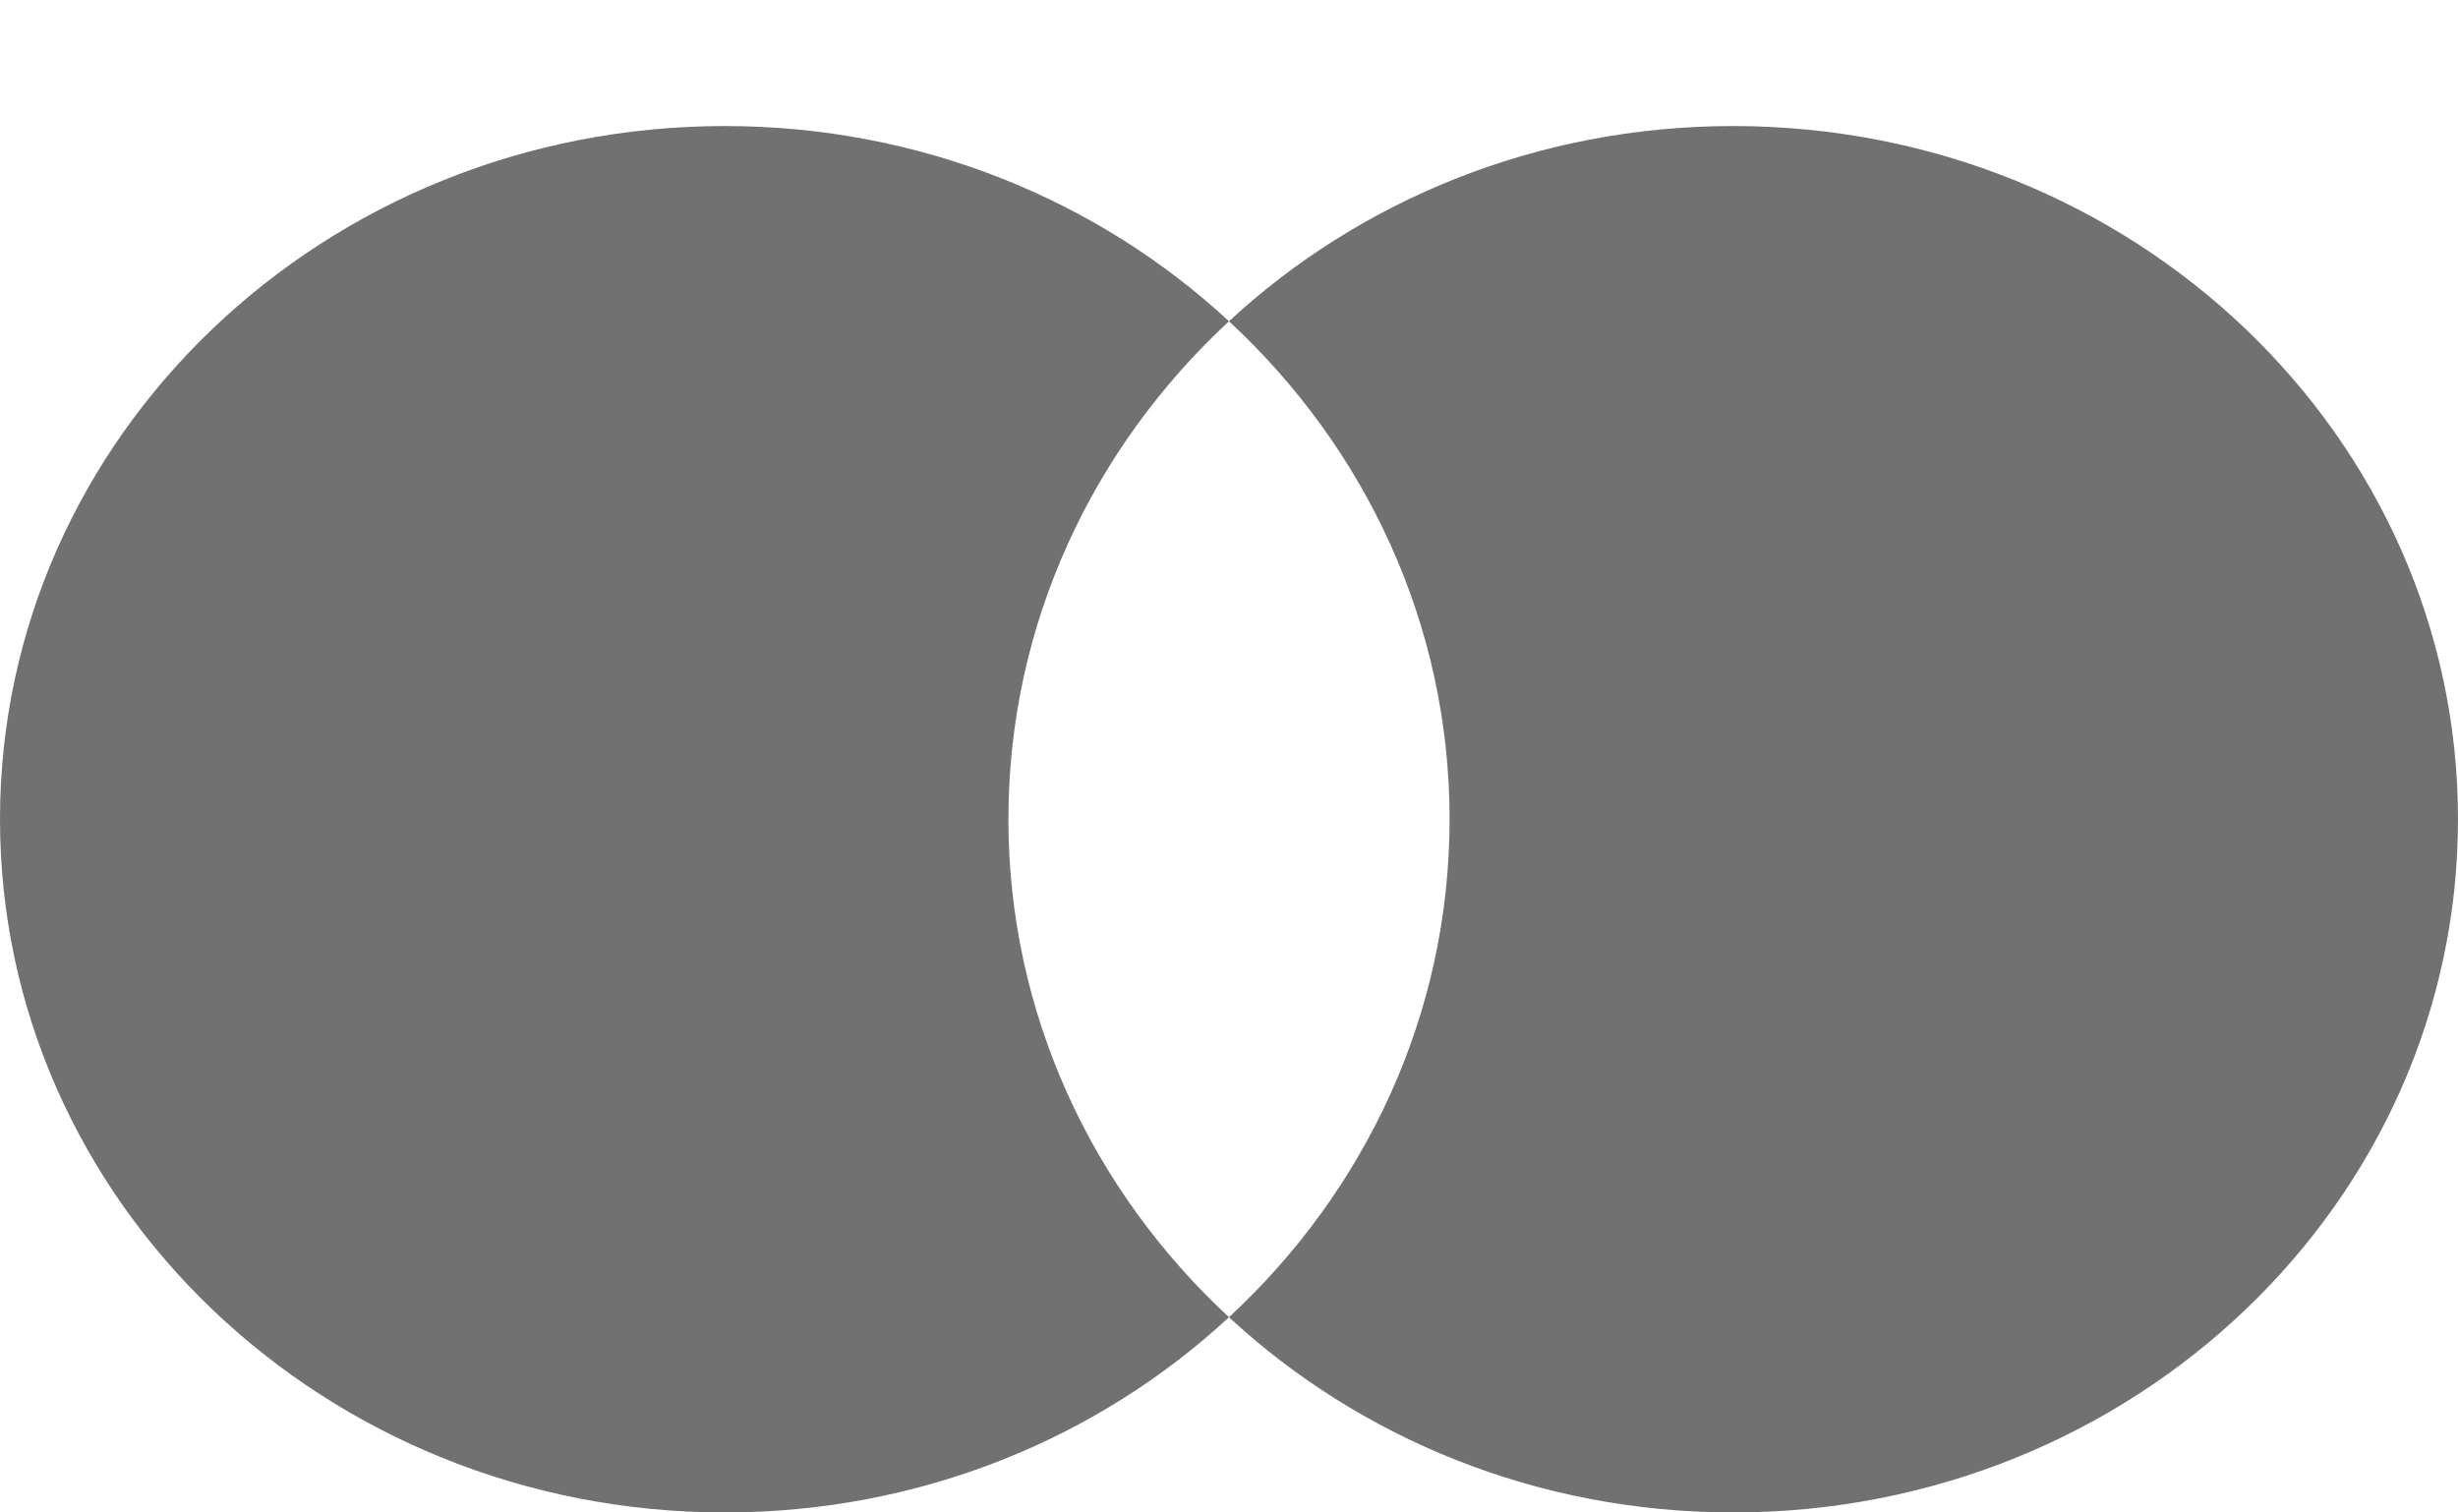 <?xml version="1.0" encoding="UTF-8" standalone="no"?>
<svg width="39px" height="24px" viewBox="0 0 39 24" version="1.1" xmlns="http://www.w3.org/2000/svg" xmlns:xlink="http://www.w3.org/1999/xlink">
    <!-- Generator: Sketch 3.7.1 (28215) - http://www.bohemiancoding.com/sketch -->
    <title>Slice 1</title>
    <desc>Created with Sketch.</desc>
    <defs></defs>
    <g id="Page-1" stroke="none" stroke-width="1" fill="none" fill-rule="evenodd">
        <path d="M19.5,20.902 C17.43,22.82 14.609,24 11.5,24 C5.149,24 0,19.075 0,13 C0,6.925 5.149,2 11.5,2 C14.609,2 17.43,3.18 19.5,5.098 C21.57,3.18 24.391,2 27.5,2 C33.851,2 39,6.925 39,13 C39,19.075 33.851,24 27.5,24 C24.391,24 21.57,22.82 19.5,20.902 Z M19.5,20.902 C21.658,18.903 23,16.101 23,13 C23,9.899 21.658,7.097 19.5,5.098 C17.342,7.097 16,9.899 16,13 C16,16.101 17.342,18.903 19.5,20.902 Z" id="Combined-Shape" fill="#717171"></path>
    </g>
</svg>